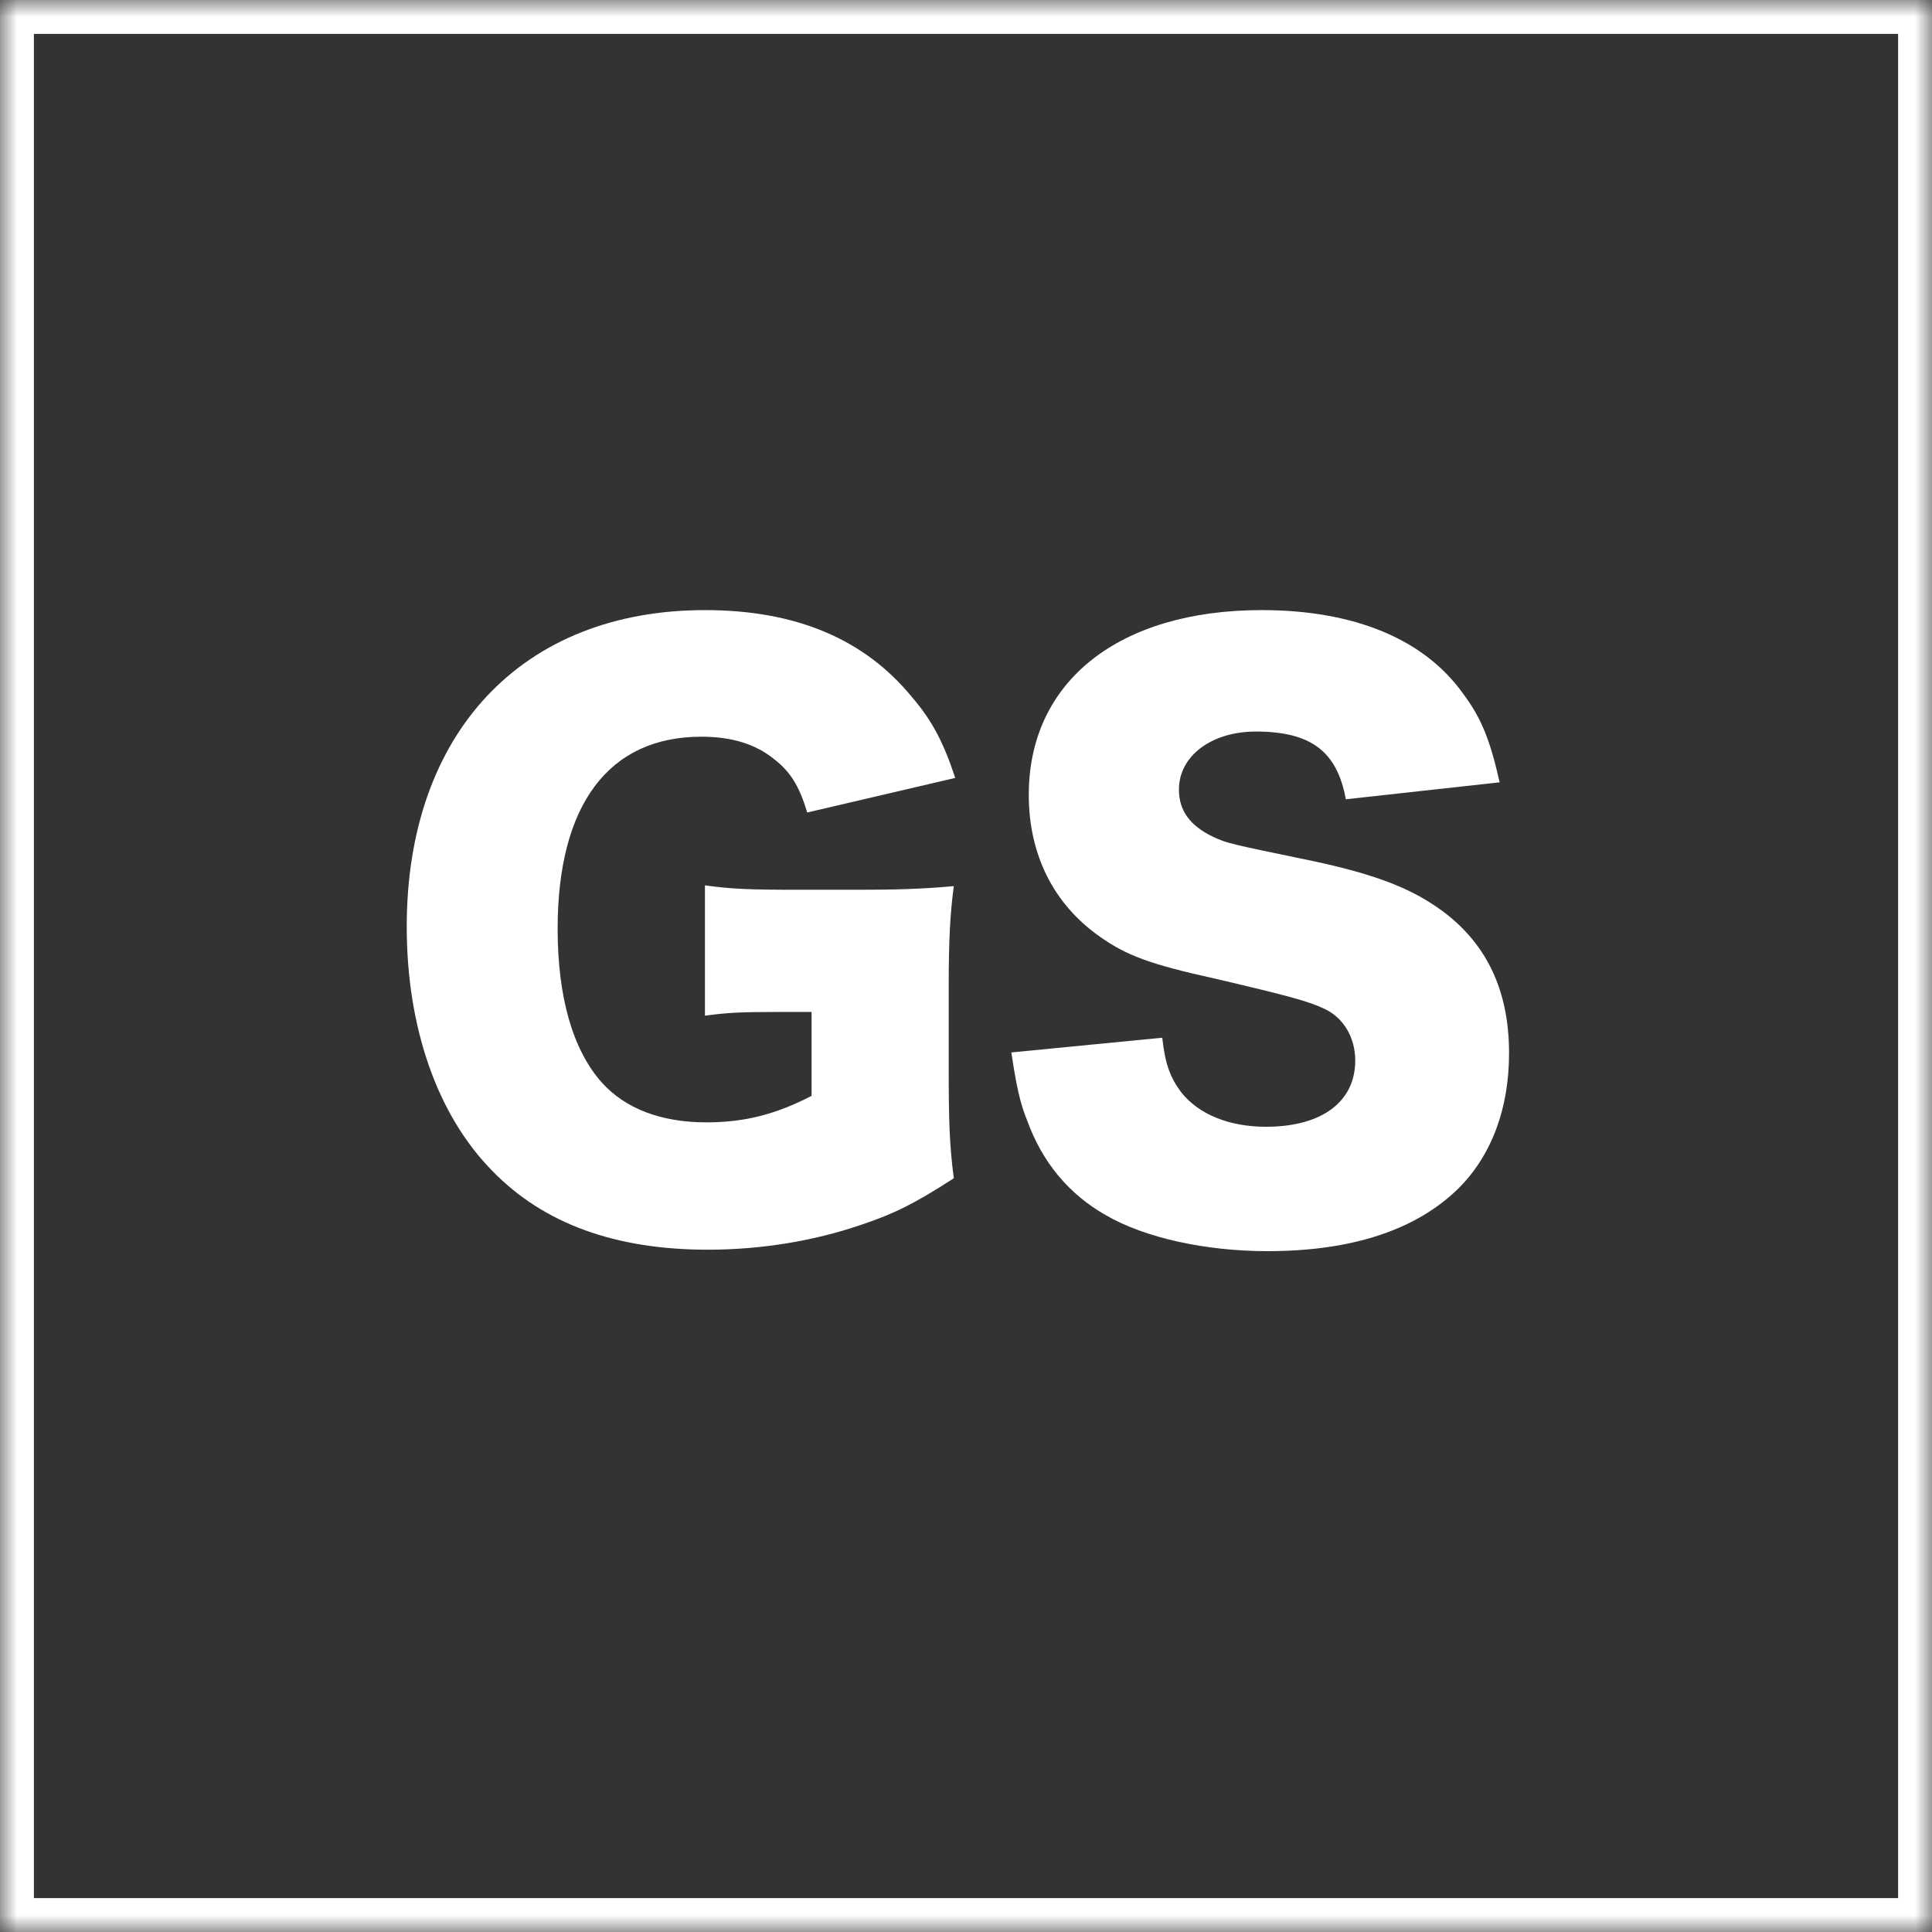 <?xml version="1.0" encoding="UTF-8" standalone="no"?>
<svg width="57px" height="57px" viewBox="0 0 57 57" version="1.1" xmlns="http://www.w3.org/2000/svg" xmlns:xlink="http://www.w3.org/1999/xlink">
    <rect x="0" y="0" width="57" height="57" fill="#333333" stroke="none"/>
    <!-- Generator: Sketch 3.6.1 (26313) - http://www.bohemiancoding.com/sketch -->
    <title>Untitled 2</title>
    <desc>Created with Sketch.</desc>
    <defs>
        <path id="path-1" d="M0,0 L57,0 L57,57 L0,57 L0,0 Z"></path>
    </defs>
    <g id="Page-1" stroke="none" stroke-width="1" fill="none" fill-rule="evenodd">
        <g id="ic_brand">
            <g id="Group">
                <g id="Clipped">
                    <mask id="mask-2" fill="white">
                        <use xlink:href="#path-1"></use>
                    </mask>
                    <g id="a"></g>
                    <g id="a-link" mask="url(#mask-2)" stroke="#FFFFFF" stroke-width="2">
                        <path d="M0,0 L57,0 L57,57 L0,57 L0,0 Z" id="a"></path>
                    </g>
                </g>
                <g id="Group-2" transform="translate(12, 18)" fill="#FFFFFF">
                    <path d="M11.944,11.856 L11.944,14.331 C10.895,14.874 9.975,15.113 8.84,15.113 C7.492,15.113 6.443,14.701 5.758,13.941 C4.902,12.985 4.452,11.422 4.452,9.402 C4.452,5.754 5.951,3.735 8.691,3.735 C9.59,3.735 10.296,3.952 10.853,4.408 C11.323,4.777 11.58,5.19 11.816,5.971 L16.182,4.951 C15.84,3.909 15.498,3.257 14.92,2.584 C13.507,0.847 11.473,0 8.798,0 C3.403,0 0,3.626 0,9.337 C0,12.312 0.899,14.896 2.526,16.546 C4.046,18.11 6.165,18.87 8.883,18.87 C10.467,18.87 12.03,18.609 13.421,18.131 C14.384,17.806 14.962,17.523 16.14,16.763 C16.011,15.765 15.99,15.07 15.99,13.528 L15.99,11.096 C15.99,9.685 16.033,8.968 16.14,8.143 C15.198,8.23 14.406,8.251 13.314,8.251 L11.602,8.251 C10.103,8.251 9.59,8.23 8.798,8.121 L8.798,11.965 C9.461,11.878 9.825,11.856 10.917,11.856 L11.944,11.856 Z" id="Path"></path>
                    <path d="M17.838,13.05 C17.988,14.049 18.095,14.549 18.309,15.07 C18.758,16.307 19.55,17.241 20.621,17.849 C21.776,18.522 23.574,18.913 25.394,18.913 C27.898,18.913 29.782,18.283 31.024,17.067 C32.008,16.09 32.522,14.701 32.522,13.072 C32.522,11.074 31.751,9.619 30.21,8.642 C29.397,8.121 28.369,7.752 26.742,7.405 C24.217,6.883 24.217,6.883 23.789,6.688 C23.104,6.362 22.782,5.906 22.782,5.298 C22.782,4.299 23.746,3.583 25.051,3.583 C26.678,3.583 27.449,4.169 27.706,5.581 L32.244,5.081 C31.965,3.843 31.709,3.192 31.173,2.475 C30.018,0.847 27.941,0 25.223,0 C21.006,0 18.352,2.106 18.352,5.45 C18.352,7.209 19.079,8.664 20.428,9.619 C21.22,10.184 21.905,10.445 23.874,10.879 C26.1,11.4 26.635,11.552 27.085,11.769 C27.642,12.03 27.984,12.616 27.984,13.289 C27.984,14.505 26.999,15.243 25.351,15.243 C24.259,15.243 23.36,14.874 22.847,14.223 C22.526,13.789 22.376,13.398 22.29,12.616 L17.838,13.05 Z" id="Path"></path>
                </g>
            </g>
        </g>
    </g>
</svg>